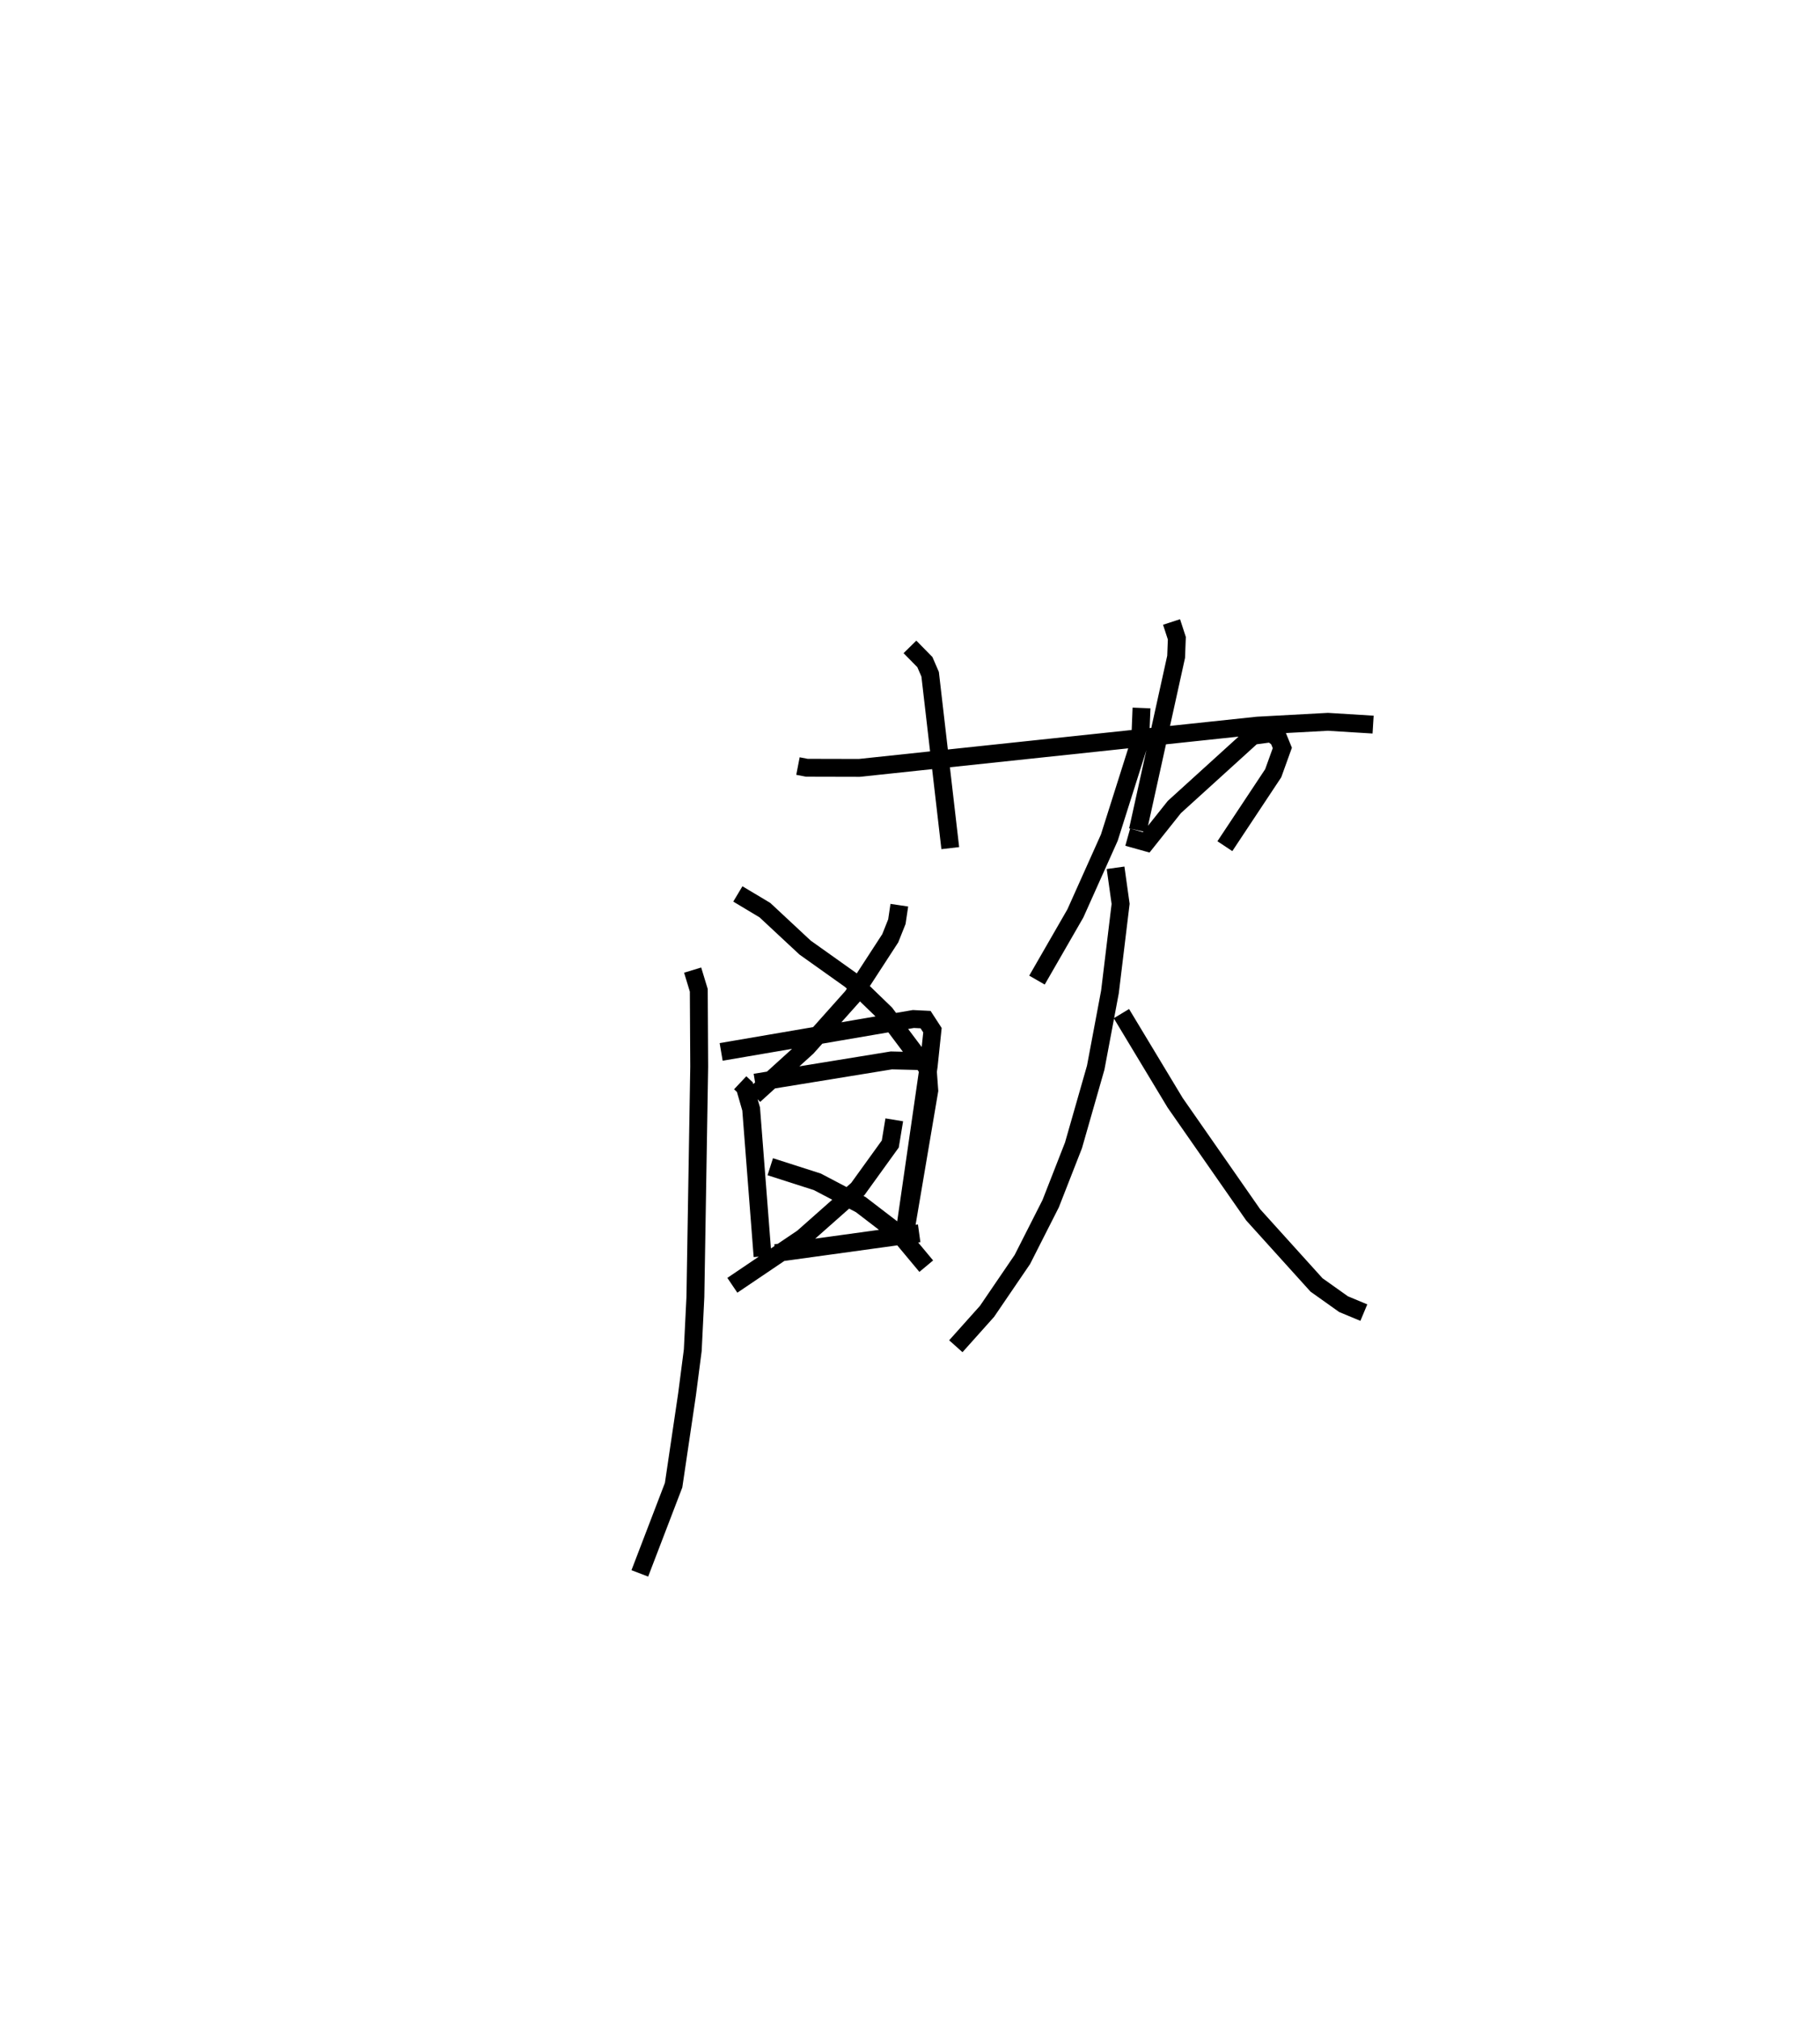 <?xml version="1.0" encoding="utf-8" ?>
<svg baseProfile="full" height="113.024" version="1.1" width="101.81" xmlns="http://www.w3.org/2000/svg" xmlns:ev="http://www.w3.org/2001/xml-events" xmlns:xlink="http://www.w3.org/1999/xlink"><defs /><rect fill="white" height="113.024" width="101.81" x="0" y="0" /><path d="M25,25 m0.0,0.0 m19.638,17.857 l0.493,0.096 2.937,0.007 l22.271,-2.364 3.942,-0.214 l2.53,0.156 m-25.909,-4.347 l0.836,0.851 0.294,0.679 l1.126,9.728 m12.378,-12.652 l0.296,0.909 -0.04,1.04 l-2.14,9.704 m-13.344,4.192 l-0.137,0.921 -0.37,0.928 l-2.115,3.255 -2.537,2.844 l-2.964,2.689 m-0.91,-11.268 l1.514,0.907 2.248,2.095 l2.563,1.823 1.926,1.865 l2.025,2.696 m-1.526,3.252 l-0.223,1.352 -1.814,2.515 l-3.076,2.724 -3.945,2.665 m2.121,-6.633 l2.635,0.845 2.427,1.274 l2.199,1.687 1.465,1.757 m-13.068,-16.563 l0.344,1.131 0.023,4.272 l-0.213,12.878 -0.147,2.985 l-0.321,2.477 -0.751,5.074 l-1.89,4.934 m4.55,-29.174 l10.754,-1.841 0.682,0.034 l0.384,0.592 -0.211,2.008 l-1.388,9.604 m-9.156,-8.671 l0.26,0.244 0.353,1.224 l0.639,8.244 m-0.418,-9.721 l7.622,-1.242 1.74,0.042 l0.294,0.443 0.088,1.202 l-1.298,7.659 m-7.306,1.437 l8.038,-1.11 m12.438,-29.39 l-0.072,1.791 -1.729,5.462 l-1.899,4.24 -2.148,3.731 m5.077,-7.996 l1.035,0.289 1.574,-1.977 l4.385,-3.983 1.046,-0.141 l0.397,0.302 0.211,0.518 l-0.51,1.416 -2.704,4.08 m-6.114,1.209 l0.282,2.019 -0.596,4.924 l-0.797,4.239 -1.243,4.346 l-1.276,3.262 -1.583,3.122 l-1.977,2.902 -1.746,1.953 m9.263,-18.608 l3.006,4.988 4.366,6.269 l3.541,3.921 1.515,1.077 l1.133,0.472 " fill="none" stroke="black" stroke-width="1" /></svg>